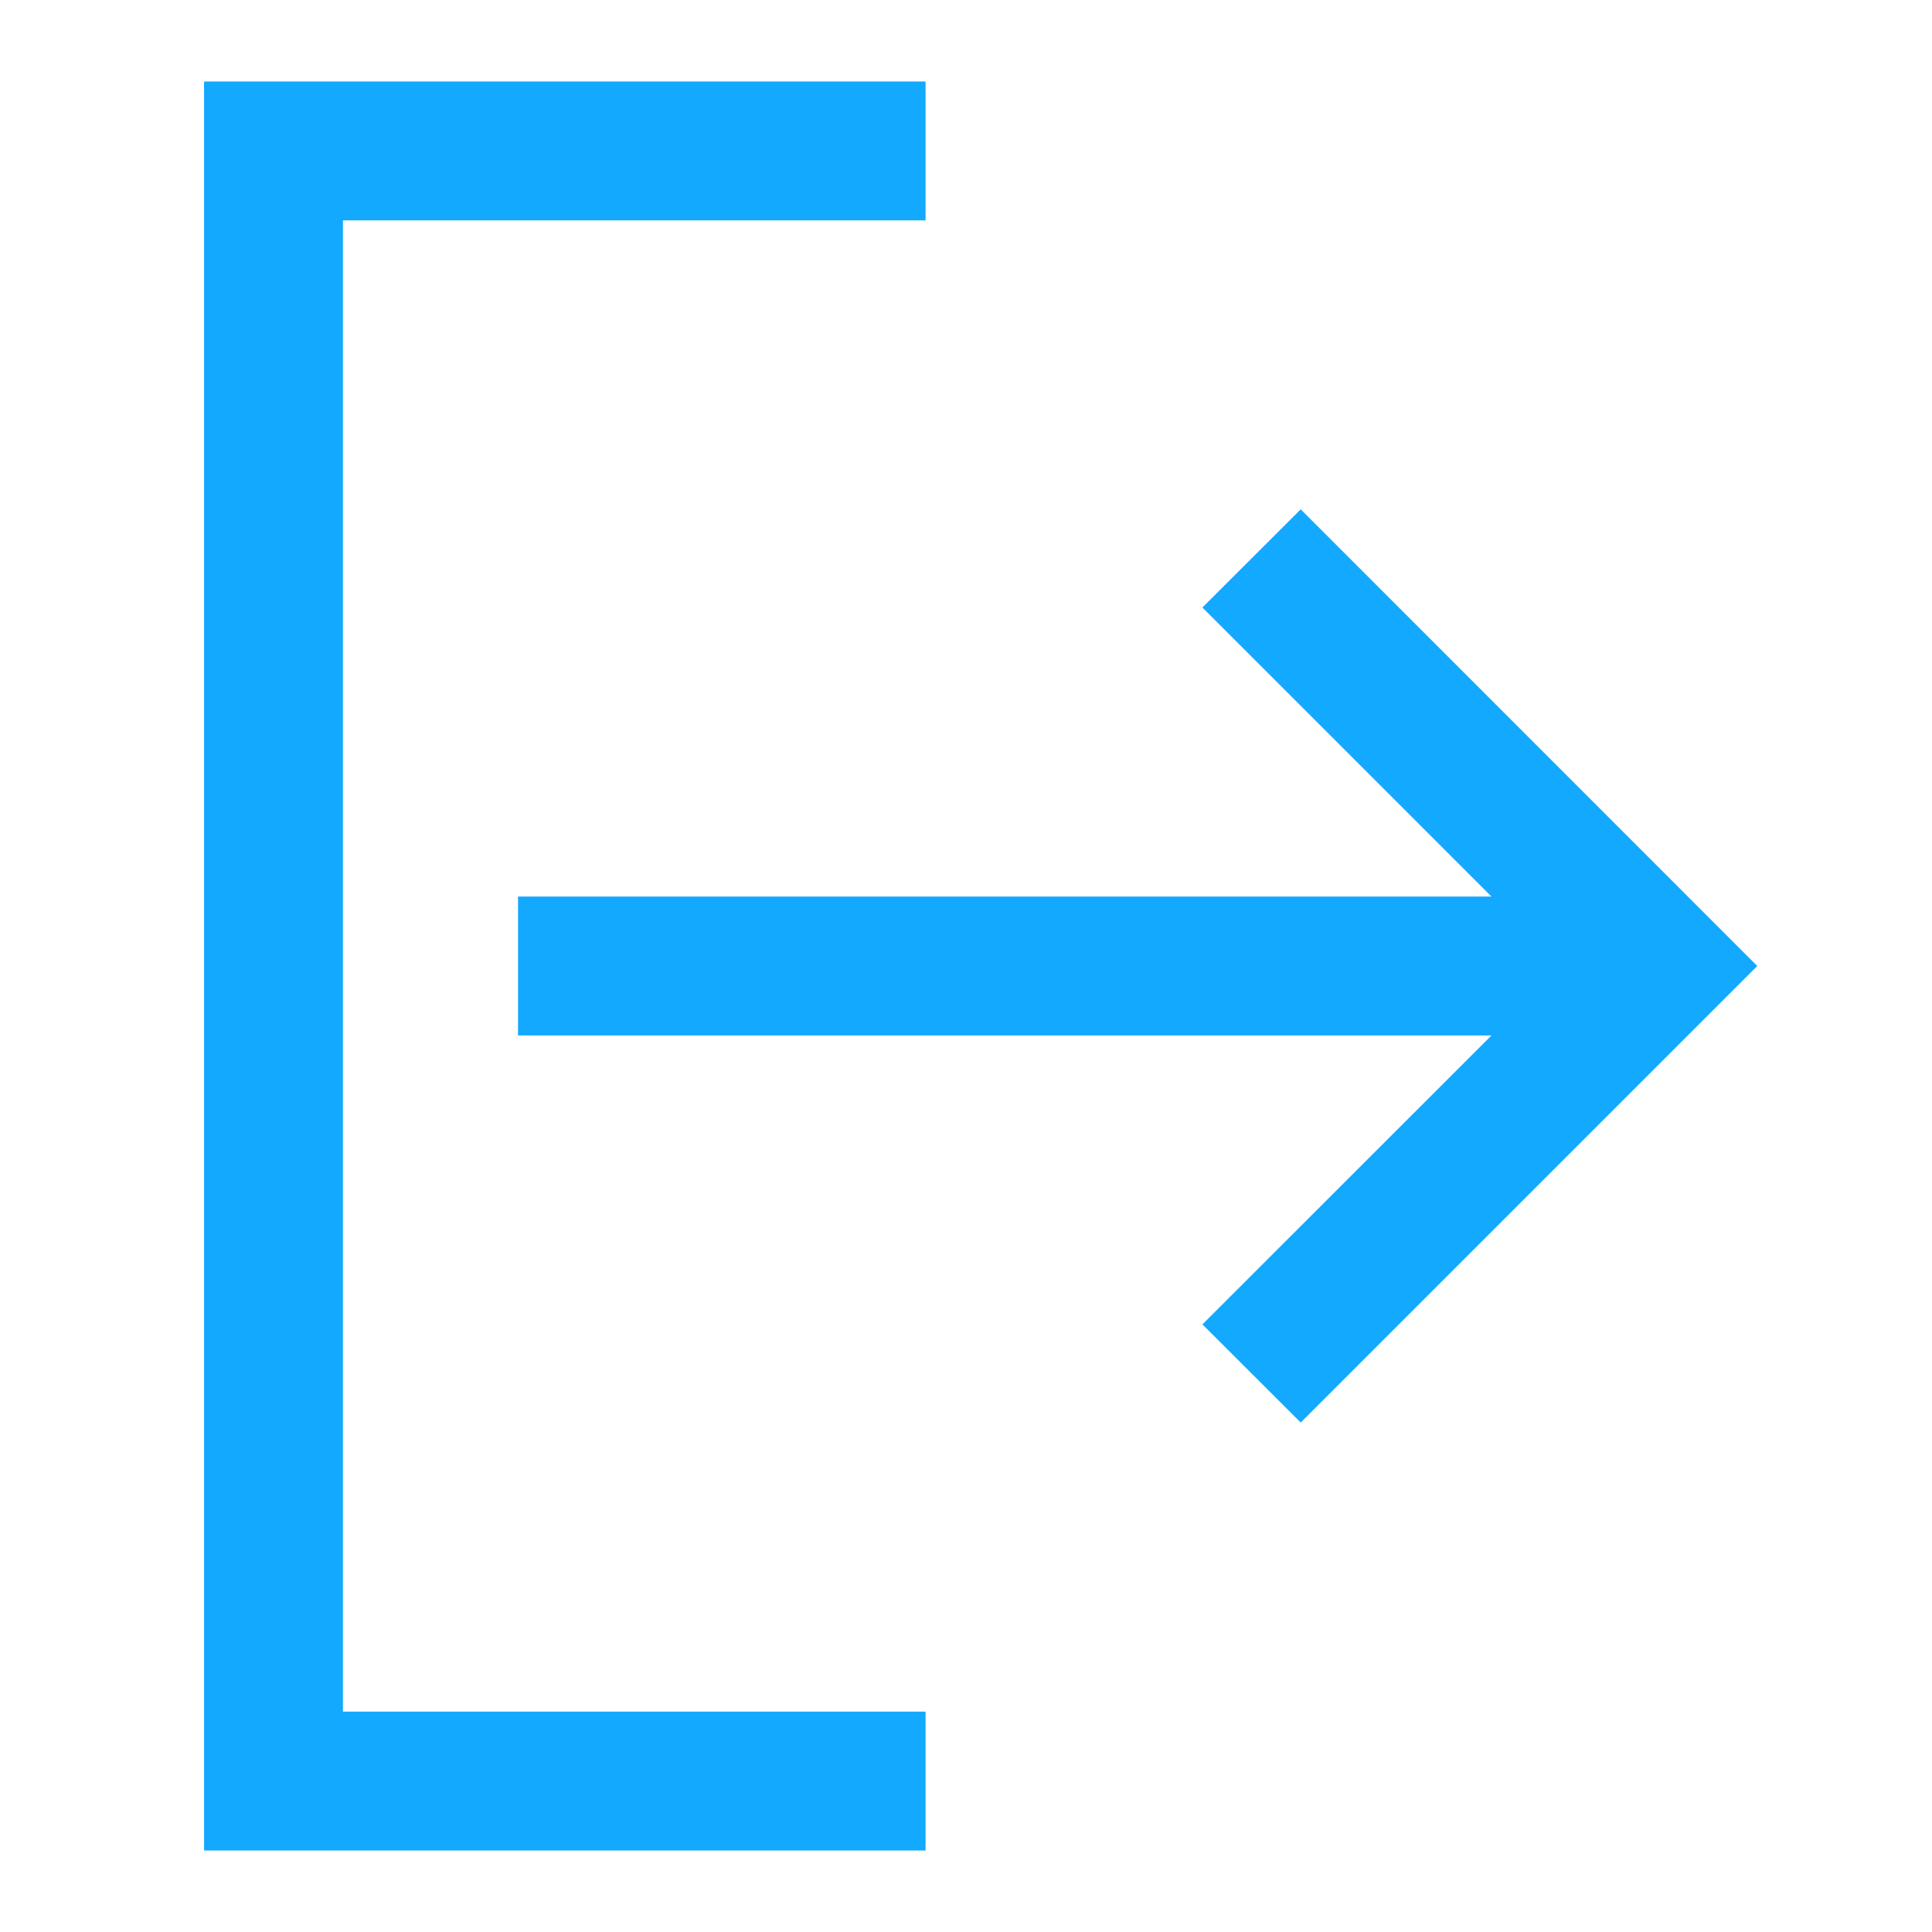 <svg width="16" height="16" viewBox="0 0 16 16" fill="none" xmlns="http://www.w3.org/2000/svg">
<g id="logOut-outline-32 1">
<path id="Vector" d="M1.69 0.675V15.325H7.665V14.175H2.84V1.825H7.665V0.675H1.69Z" fill="#12A9FF"/>
<path id="Vector_2" d="M9.958 5.031L12.352 7.425H4.29V8.575H12.352L9.958 10.968L10.772 11.781L14.553 8L10.772 4.218L9.958 5.031Z" fill="#12A9FF"/>
</g>
</svg>
